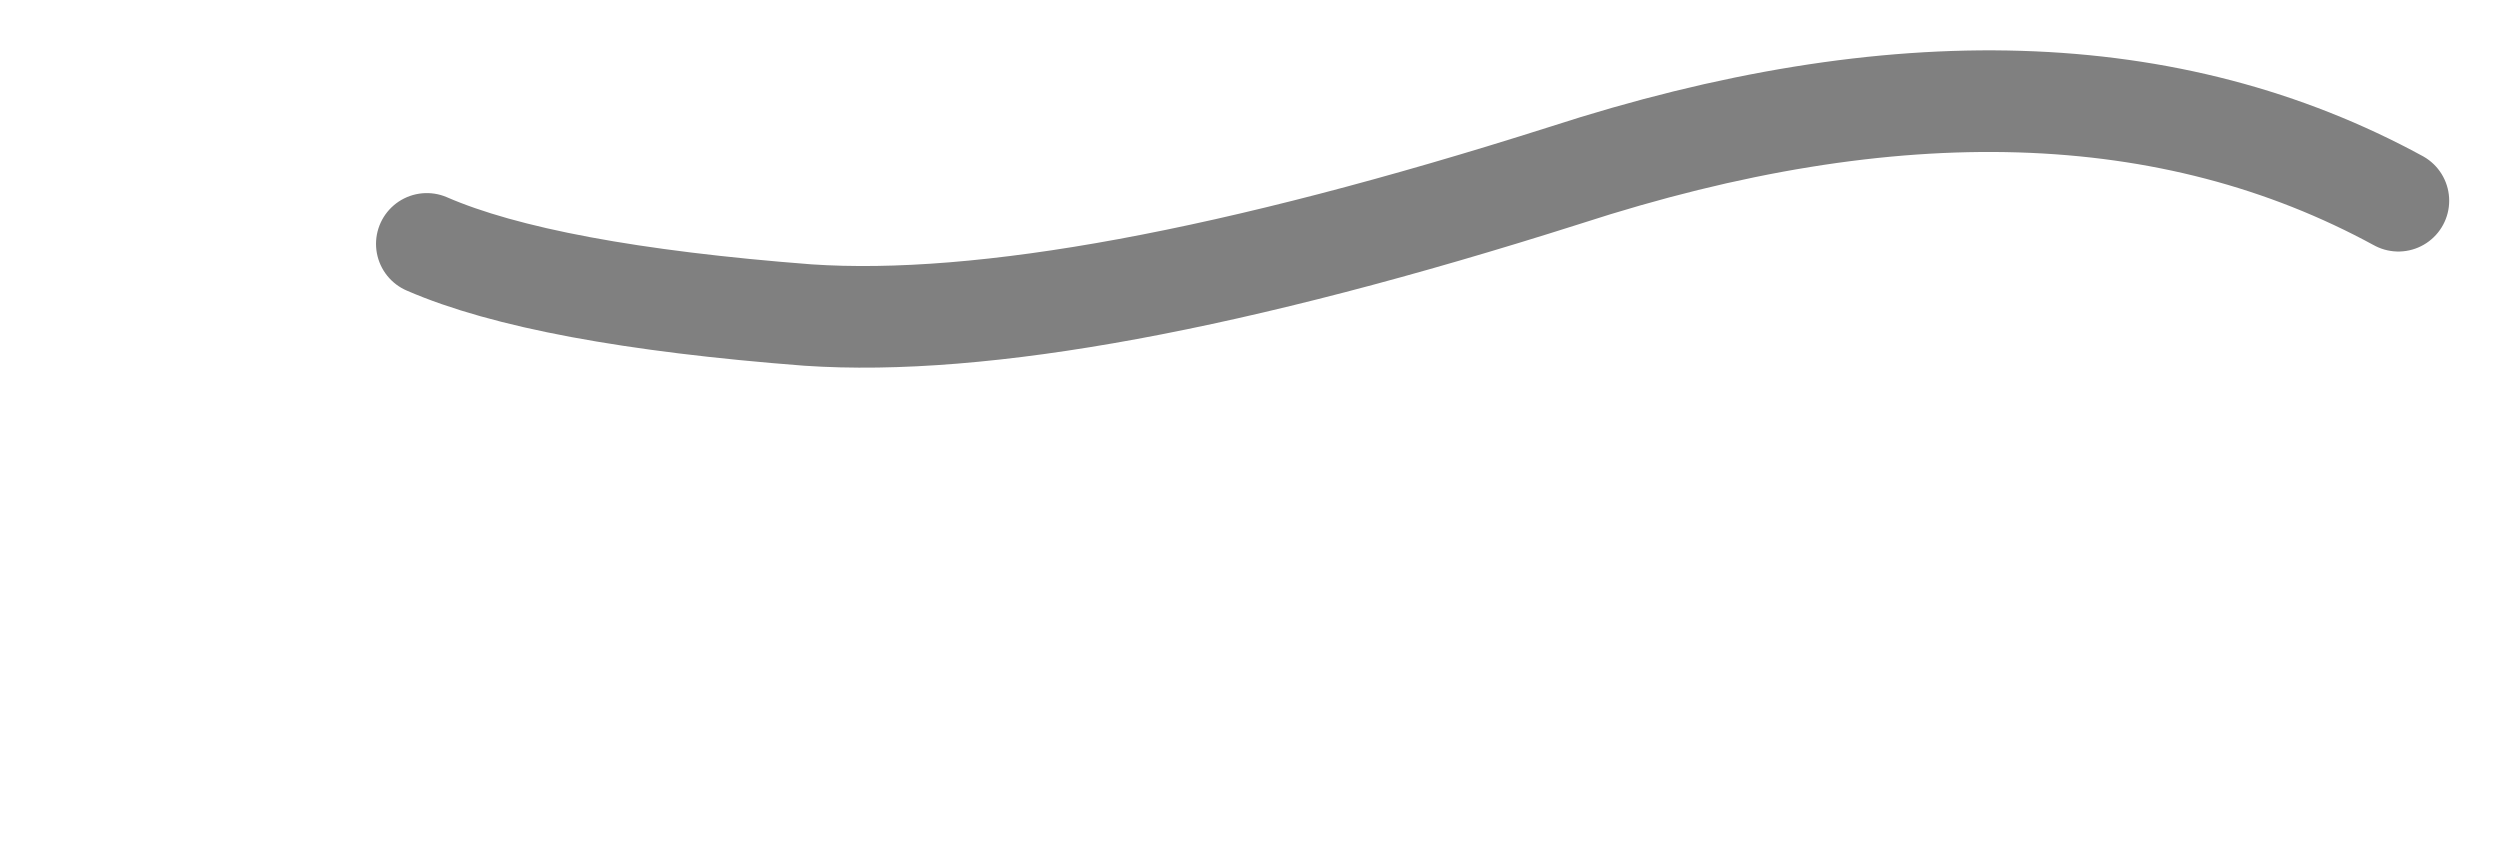 <?xml version="1.0" encoding="UTF-8" standalone="no"?>
<svg xmlns:ffdec="https://www.free-decompiler.com/flash" xmlns:xlink="http://www.w3.org/1999/xlink" ffdec:objectType="morphshape" height="16.65px" width="49.2px" xmlns="http://www.w3.org/2000/svg">
  <g transform="matrix(1.0, 0.0, 0.0, 1.0, 37.55, 15.35)">
    <path d="M-29.15 -10.55 Q-26.85 -9.55 -21.65 -9.15 -16.5 -8.8 -6.75 -11.9 2.95 -15.05 9.65 -11.4" fill="none" stroke="#000000" stroke-linecap="round" stroke-linejoin="miter" stroke-opacity="0.498" stroke-width="2.0">
      <animate attributeName="stroke" dur="2s" repeatCount="indefinite" values="#000000;#000001"/>
      <animate attributeName="stroke-width" dur="2s" repeatCount="indefinite" values="2.0;2.0"/>
      <animate attributeName="fill-opacity" dur="2s" repeatCount="indefinite" values="0.498;0.498"/>
      <animate attributeName="d" dur="2s" repeatCount="indefinite" values="M-29.15 -10.55 Q-26.85 -9.55 -21.65 -9.15 -16.5 -8.8 -6.75 -11.9 2.95 -15.05 9.65 -11.4;M-35.55 -0.7 Q-35.6 -2.95 -29.65 -6.6 -23.75 -10.3 -13.95 -8.4 -4.2 -6.55 2.5 -2.9"/>
    </path>
  </g>
</svg>
